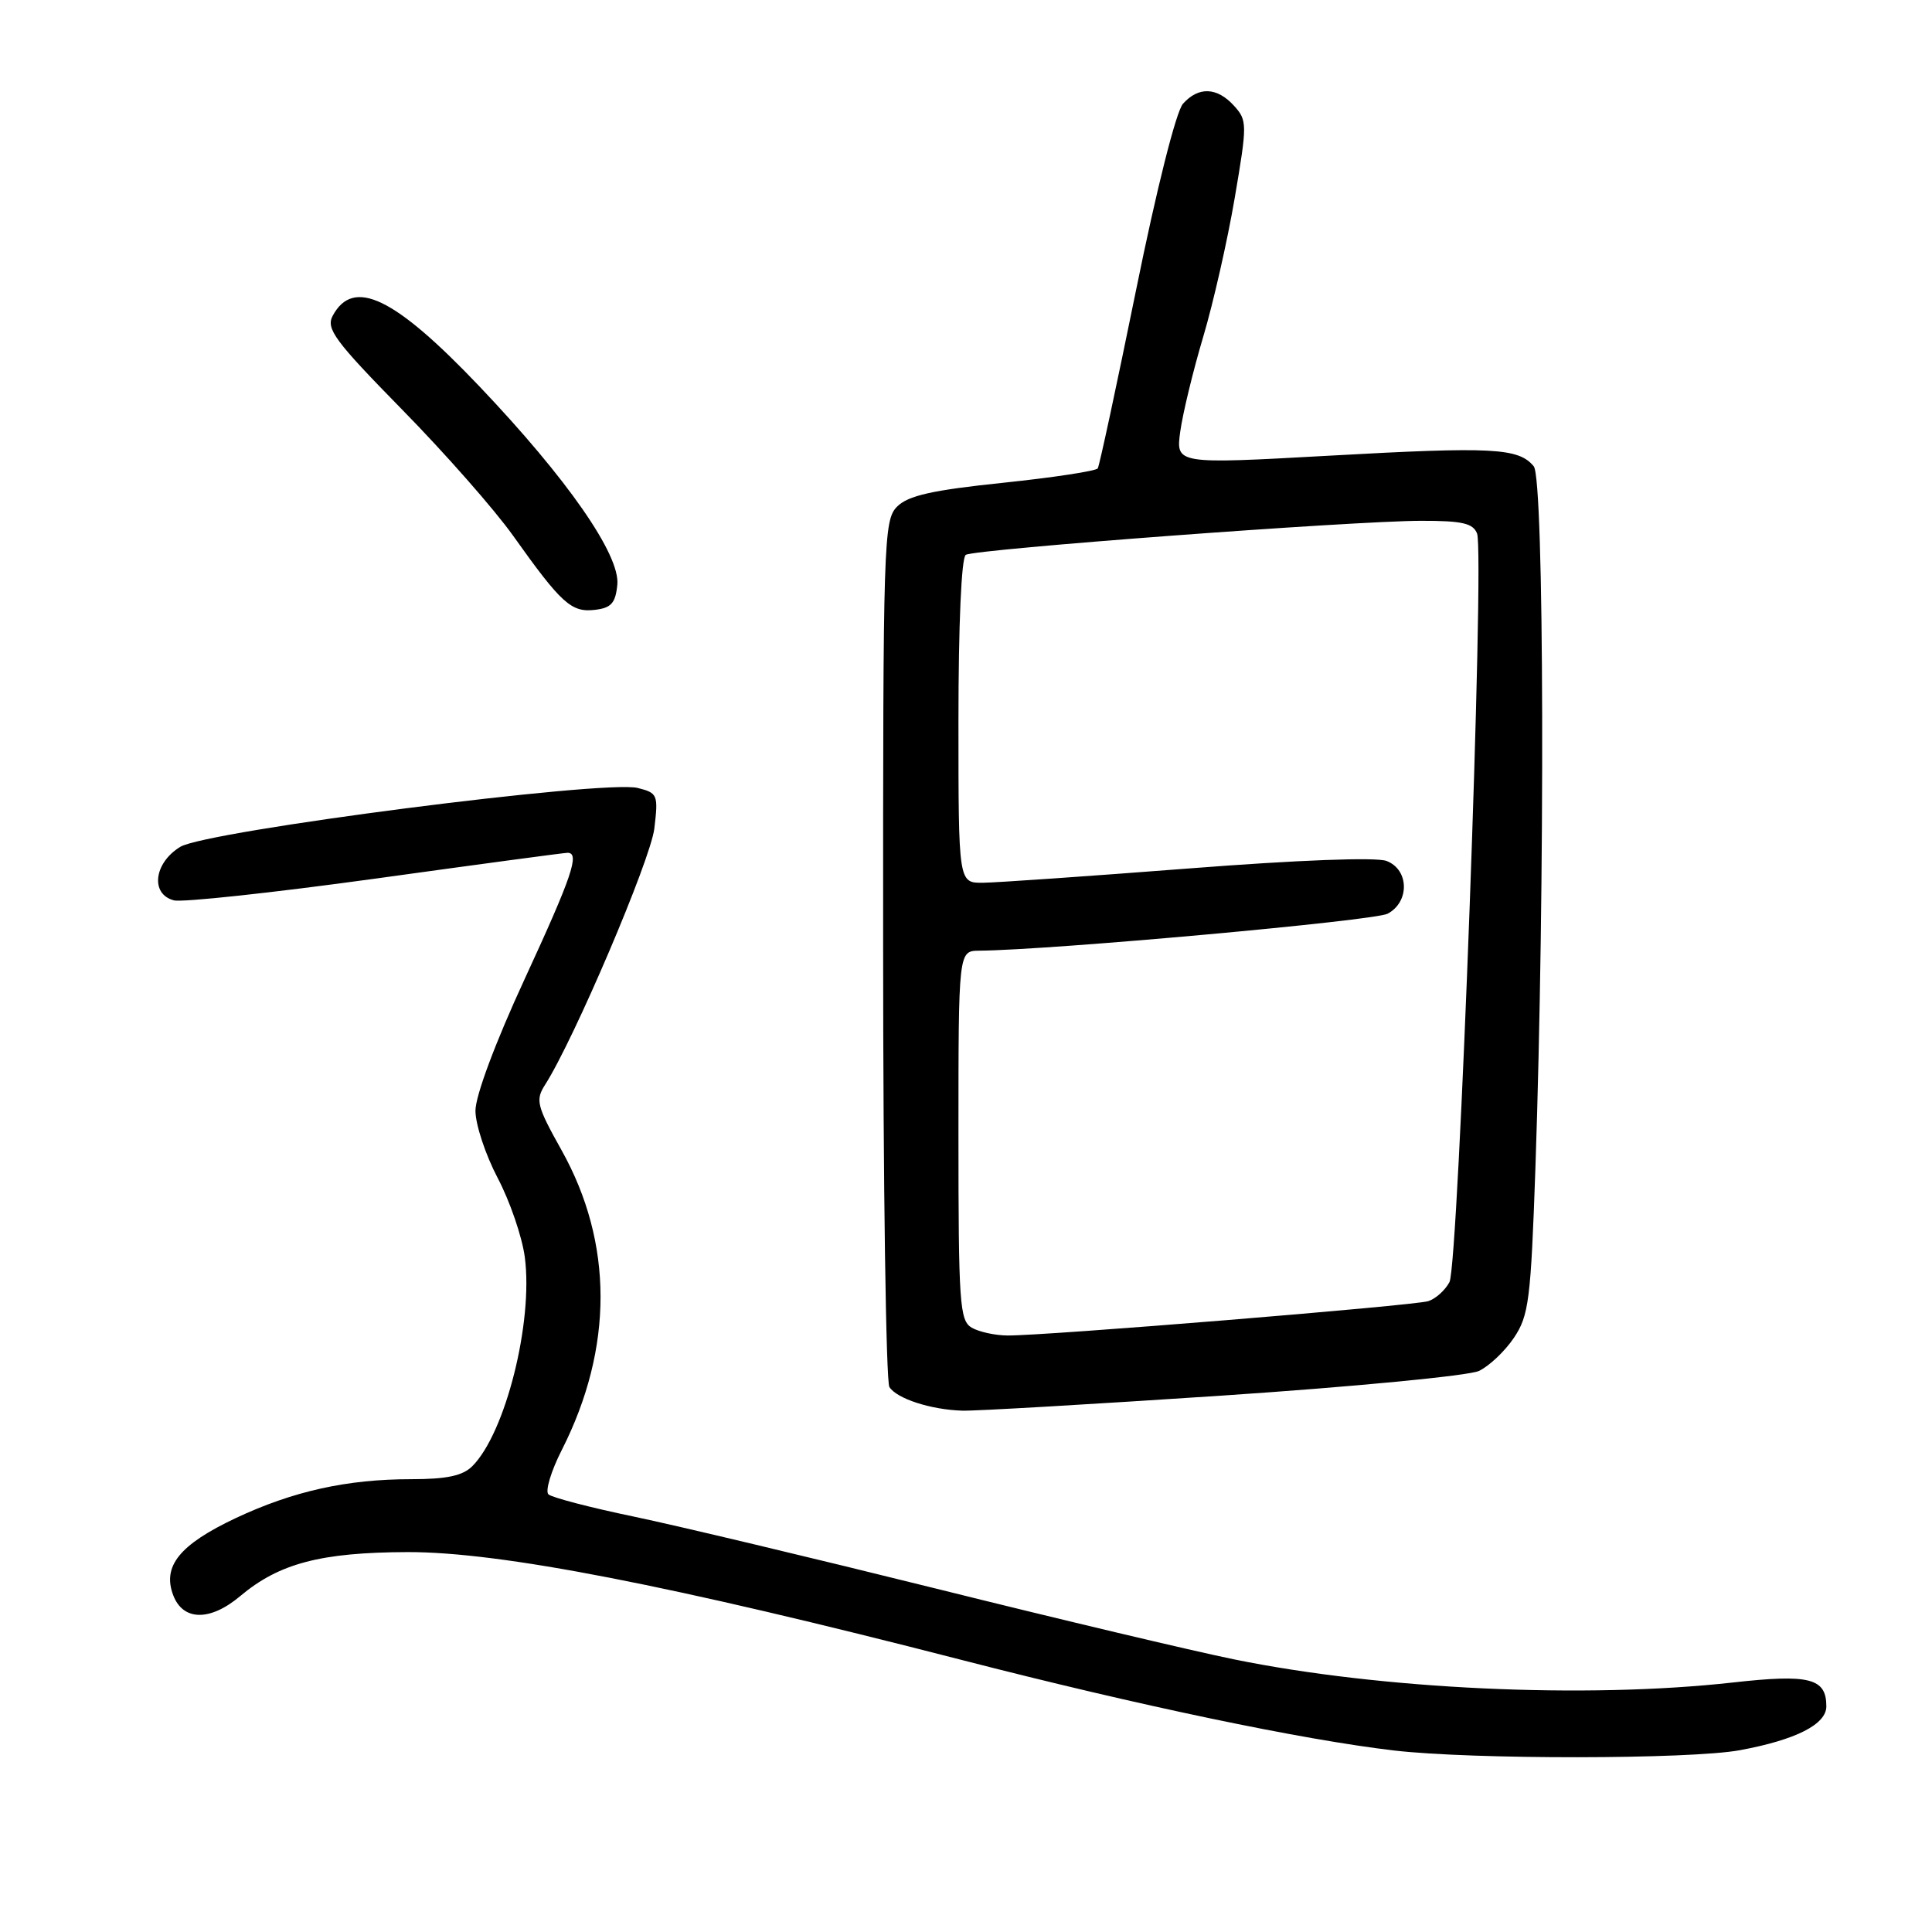 <?xml version="1.0" encoding="UTF-8" standalone="no"?>
<!DOCTYPE svg PUBLIC "-//W3C//DTD SVG 1.1//EN" "http://www.w3.org/Graphics/SVG/1.1/DTD/svg11.dtd" >
<svg xmlns="http://www.w3.org/2000/svg" xmlns:xlink="http://www.w3.org/1999/xlink" version="1.1" viewBox="0 0 256 256">
 <g >
 <path fill="currentColor"
d=" M 230.55 231.91 C 237.96 230.54 242.00 228.49 242.00 226.10 C 242.00 222.37 239.79 221.80 229.61 222.94 C 210.07 225.12 183.04 223.86 163.50 219.87 C 158.00 218.75 140.22 214.53 124.00 210.49 C 107.78 206.46 89.78 202.17 84.00 200.96 C 78.22 199.76 73.13 198.43 72.67 198.01 C 72.22 197.59 73.01 194.93 74.45 192.11 C 81.30 178.59 81.28 164.70 74.41 152.41 C 71.11 146.51 70.93 145.76 72.23 143.73 C 76.05 137.76 86.19 113.97 86.70 109.80 C 87.24 105.31 87.14 105.07 84.50 104.41 C 80.09 103.30 27.38 110.09 23.89 112.21 C 20.39 114.34 19.89 118.48 23.04 119.30 C 24.16 119.59 36.18 118.29 49.75 116.42 C 63.32 114.54 74.77 113.00 75.21 113.00 C 76.86 113.00 75.80 116.12 69.50 129.77 C 65.62 138.17 63.00 145.20 63.00 147.18 C 63.00 149.00 64.33 153.01 65.94 156.08 C 67.56 159.15 69.18 163.87 69.54 166.58 C 70.67 175.18 66.98 189.87 62.59 194.27 C 61.31 195.55 59.19 196.00 54.48 196.00 C 45.97 196.00 38.82 197.59 31.23 201.16 C 23.80 204.67 21.49 207.52 22.95 211.37 C 24.25 214.80 27.84 214.85 31.83 211.49 C 36.99 207.15 42.51 205.70 54.00 205.66 C 66.25 205.63 88.89 210.03 127.46 219.96 C 150.95 226.01 172.57 230.53 184.73 231.95 C 195.12 233.16 223.92 233.13 230.55 231.91 Z  M 162.00 184.92 C 179.32 183.76 194.61 182.29 195.96 181.66 C 197.32 181.02 199.41 179.04 200.60 177.27 C 202.58 174.33 202.84 172.27 203.45 154.77 C 204.74 117.24 204.62 63.47 203.23 61.79 C 201.22 59.35 197.82 59.17 176.15 60.38 C 155.80 61.51 155.80 61.51 156.39 57.18 C 156.72 54.79 158.08 49.17 159.42 44.67 C 160.76 40.18 162.64 31.90 163.60 26.27 C 165.28 16.42 165.27 15.96 163.52 14.02 C 161.27 11.54 158.81 11.44 156.75 13.75 C 155.84 14.78 153.26 25.00 150.53 38.46 C 147.96 51.09 145.68 61.71 145.46 62.06 C 145.25 62.41 139.60 63.27 132.92 63.97 C 123.51 64.95 120.33 65.67 118.88 67.12 C 117.08 68.92 117.00 71.53 117.02 125.75 C 117.02 156.96 117.40 183.08 117.85 183.79 C 118.83 185.33 123.33 186.79 127.50 186.92 C 129.15 186.98 144.68 186.07 162.00 184.92 Z  M 81.80 77.47 C 82.18 73.52 75.17 63.44 63.53 51.20 C 52.26 39.36 46.82 36.74 44.08 41.85 C 43.17 43.56 44.36 45.17 53.26 54.25 C 58.89 59.98 65.53 67.52 68.00 71.00 C 74.39 79.98 75.70 81.17 78.81 80.81 C 80.99 80.56 81.56 79.92 81.80 77.47 Z  M 128.75 175.92 C 127.16 174.99 127.00 172.68 127.00 150.45 C 127.00 126.00 127.00 126.00 129.75 125.97 C 139.39 125.88 182.12 122.00 183.87 121.07 C 186.81 119.50 186.72 115.22 183.72 114.08 C 182.34 113.56 172.01 113.95 157.47 115.08 C 144.29 116.10 132.04 116.95 130.25 116.97 C 127.00 117.00 127.00 117.00 127.00 95.56 C 127.00 82.76 127.39 73.88 127.97 73.52 C 129.20 72.76 179.15 69.03 188.28 69.01 C 193.75 69.00 195.19 69.33 195.72 70.70 C 196.74 73.38 193.27 167.63 192.06 169.89 C 191.48 170.98 190.21 172.11 189.25 172.41 C 187.34 173.01 138.37 177.01 133.50 176.96 C 131.85 176.95 129.71 176.48 128.75 175.92 Z "/>
</g>
</svg>